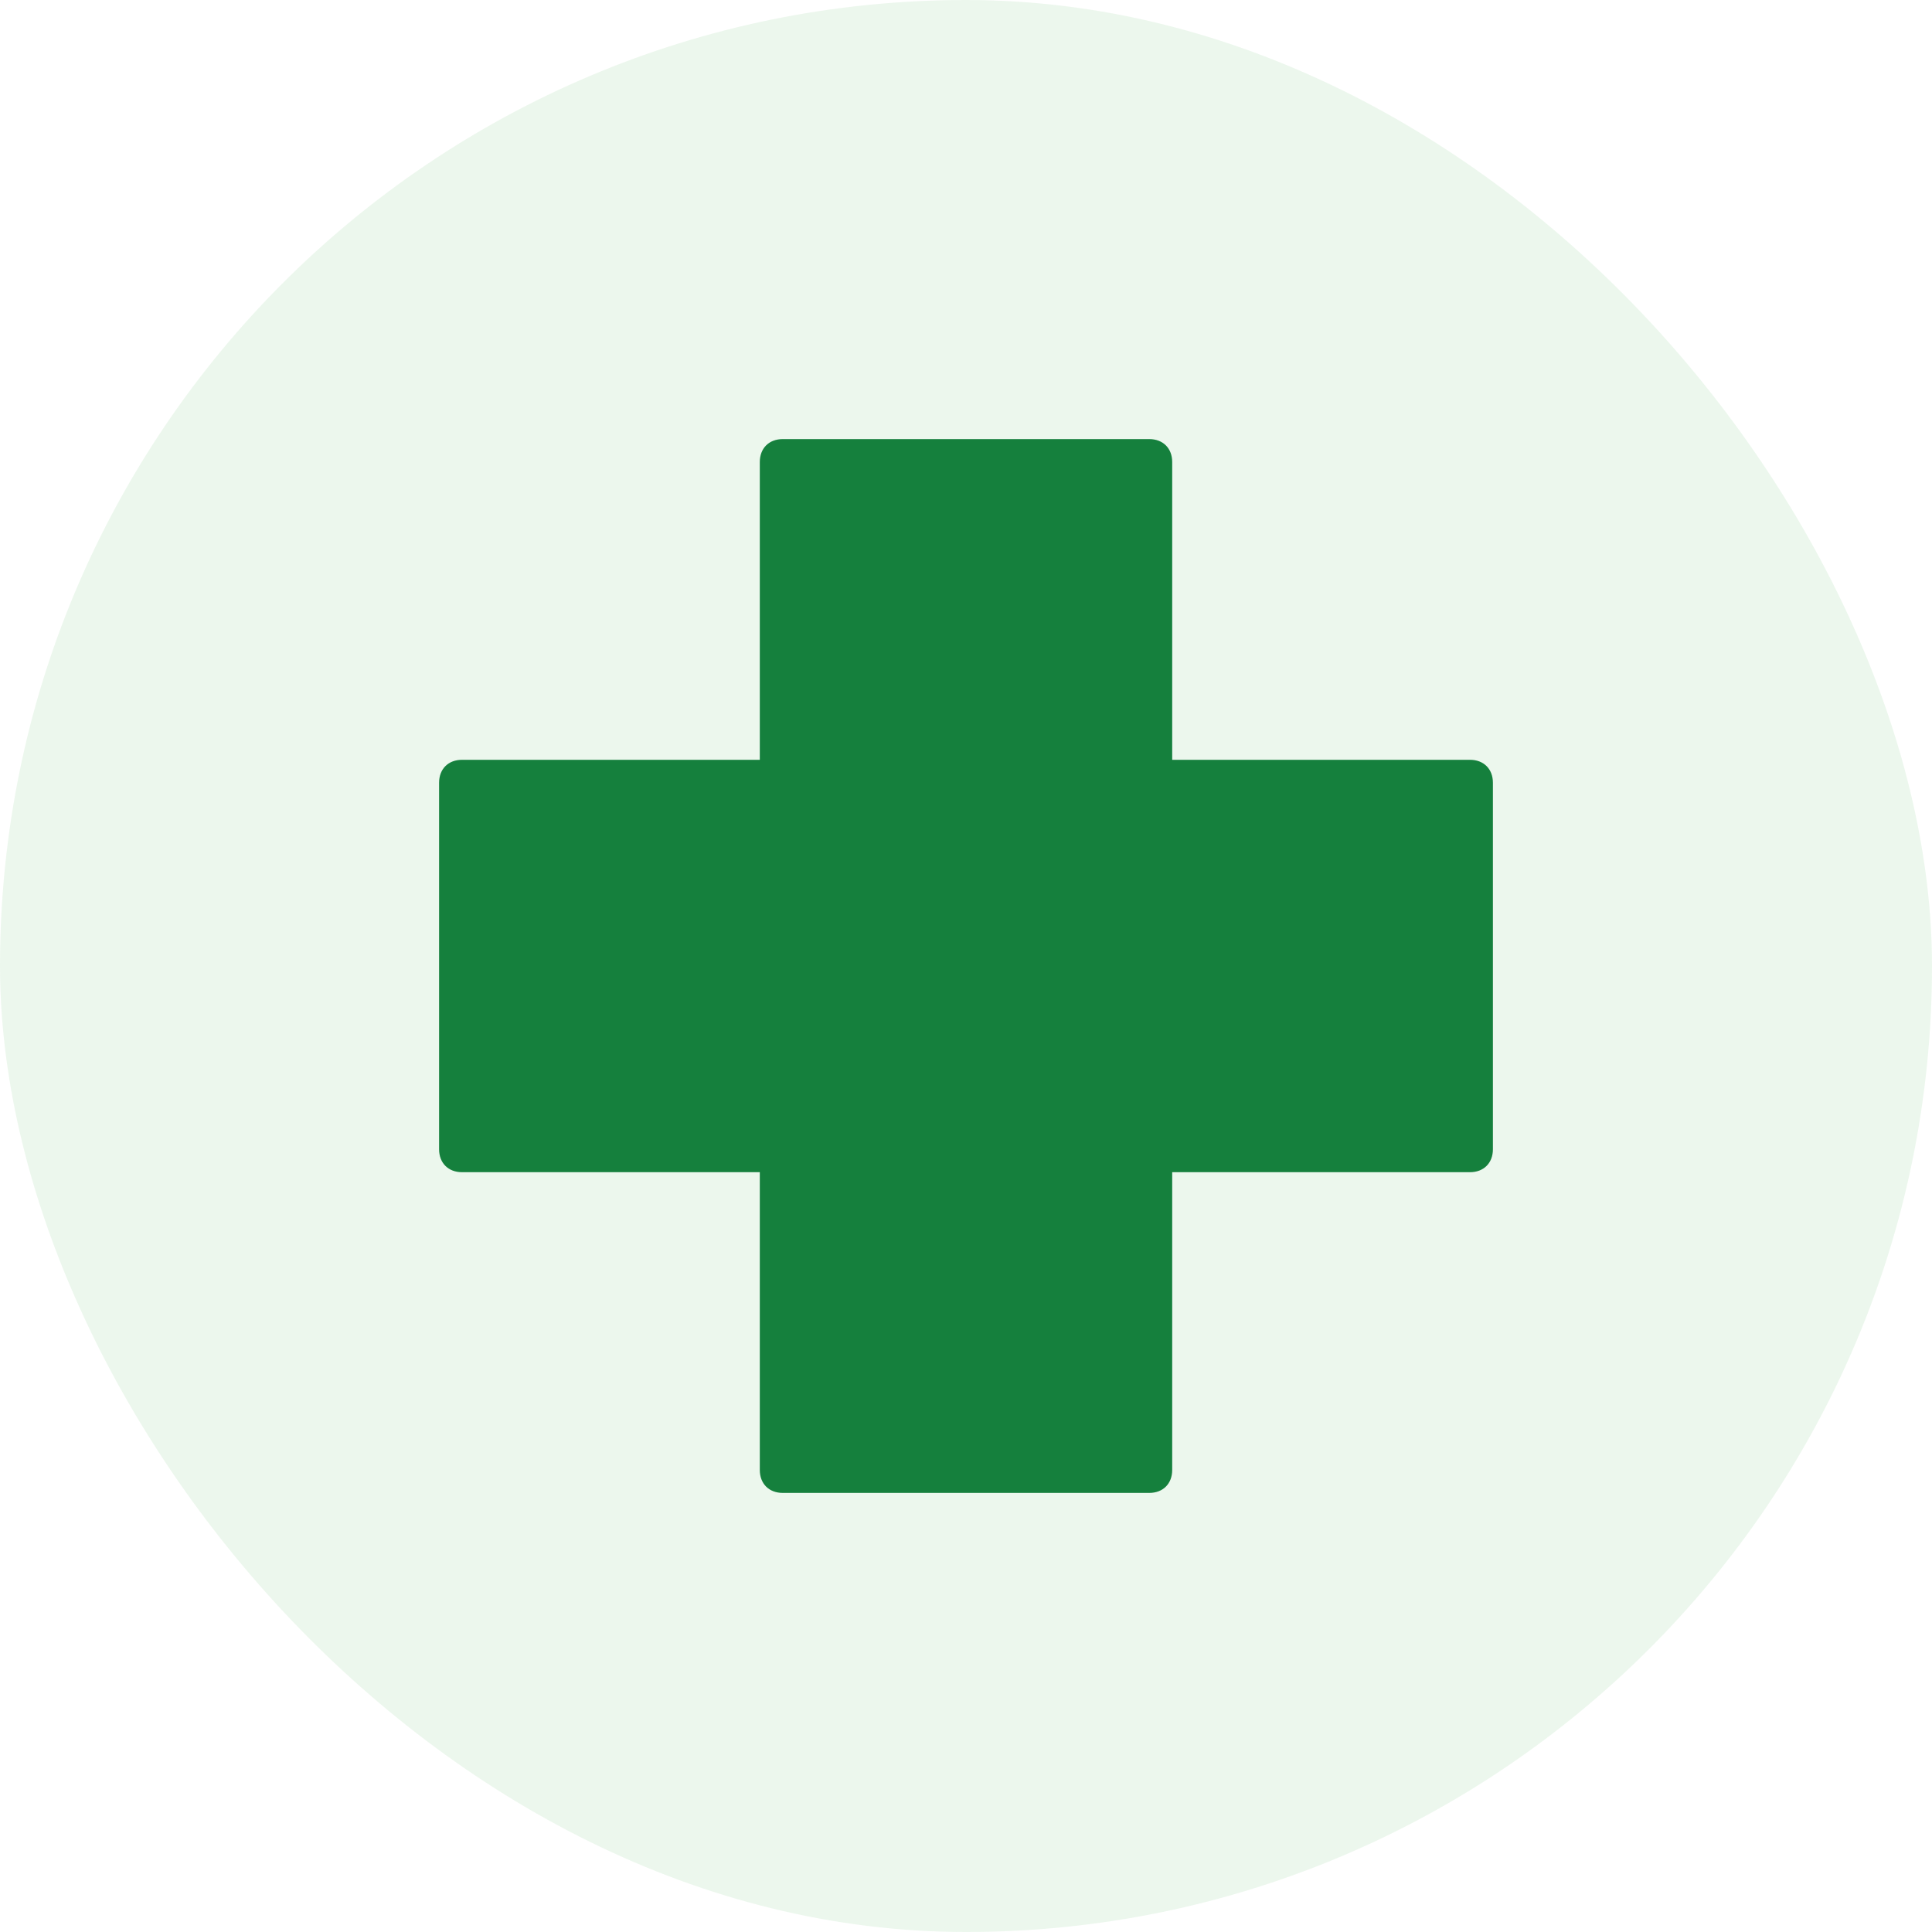 <svg width="44" height="44" viewBox="0 0 44 44" fill="none" xmlns="http://www.w3.org/2000/svg">
<rect width="44" height="44" rx="22" fill="#40AE49" fill-opacity="0.1"/>
<path d="M33.478 17.304H26.696V10.522C26.696 10.209 26.487 10 26.174 10H17.826C17.513 10 17.304 10.209 17.304 10.522V17.304H10.522C10.209 17.304 10 17.513 10 17.826V26.174C10 26.487 10.209 26.696 10.522 26.696H17.304V33.478C17.304 33.791 17.513 34 17.826 34H26.174C26.487 34 26.696 33.791 26.696 33.478V26.696H33.478C33.791 26.696 34 26.487 34 26.174V17.826C34 17.513 33.791 17.304 33.478 17.304Z" fill="#15803D"/>
</svg>
